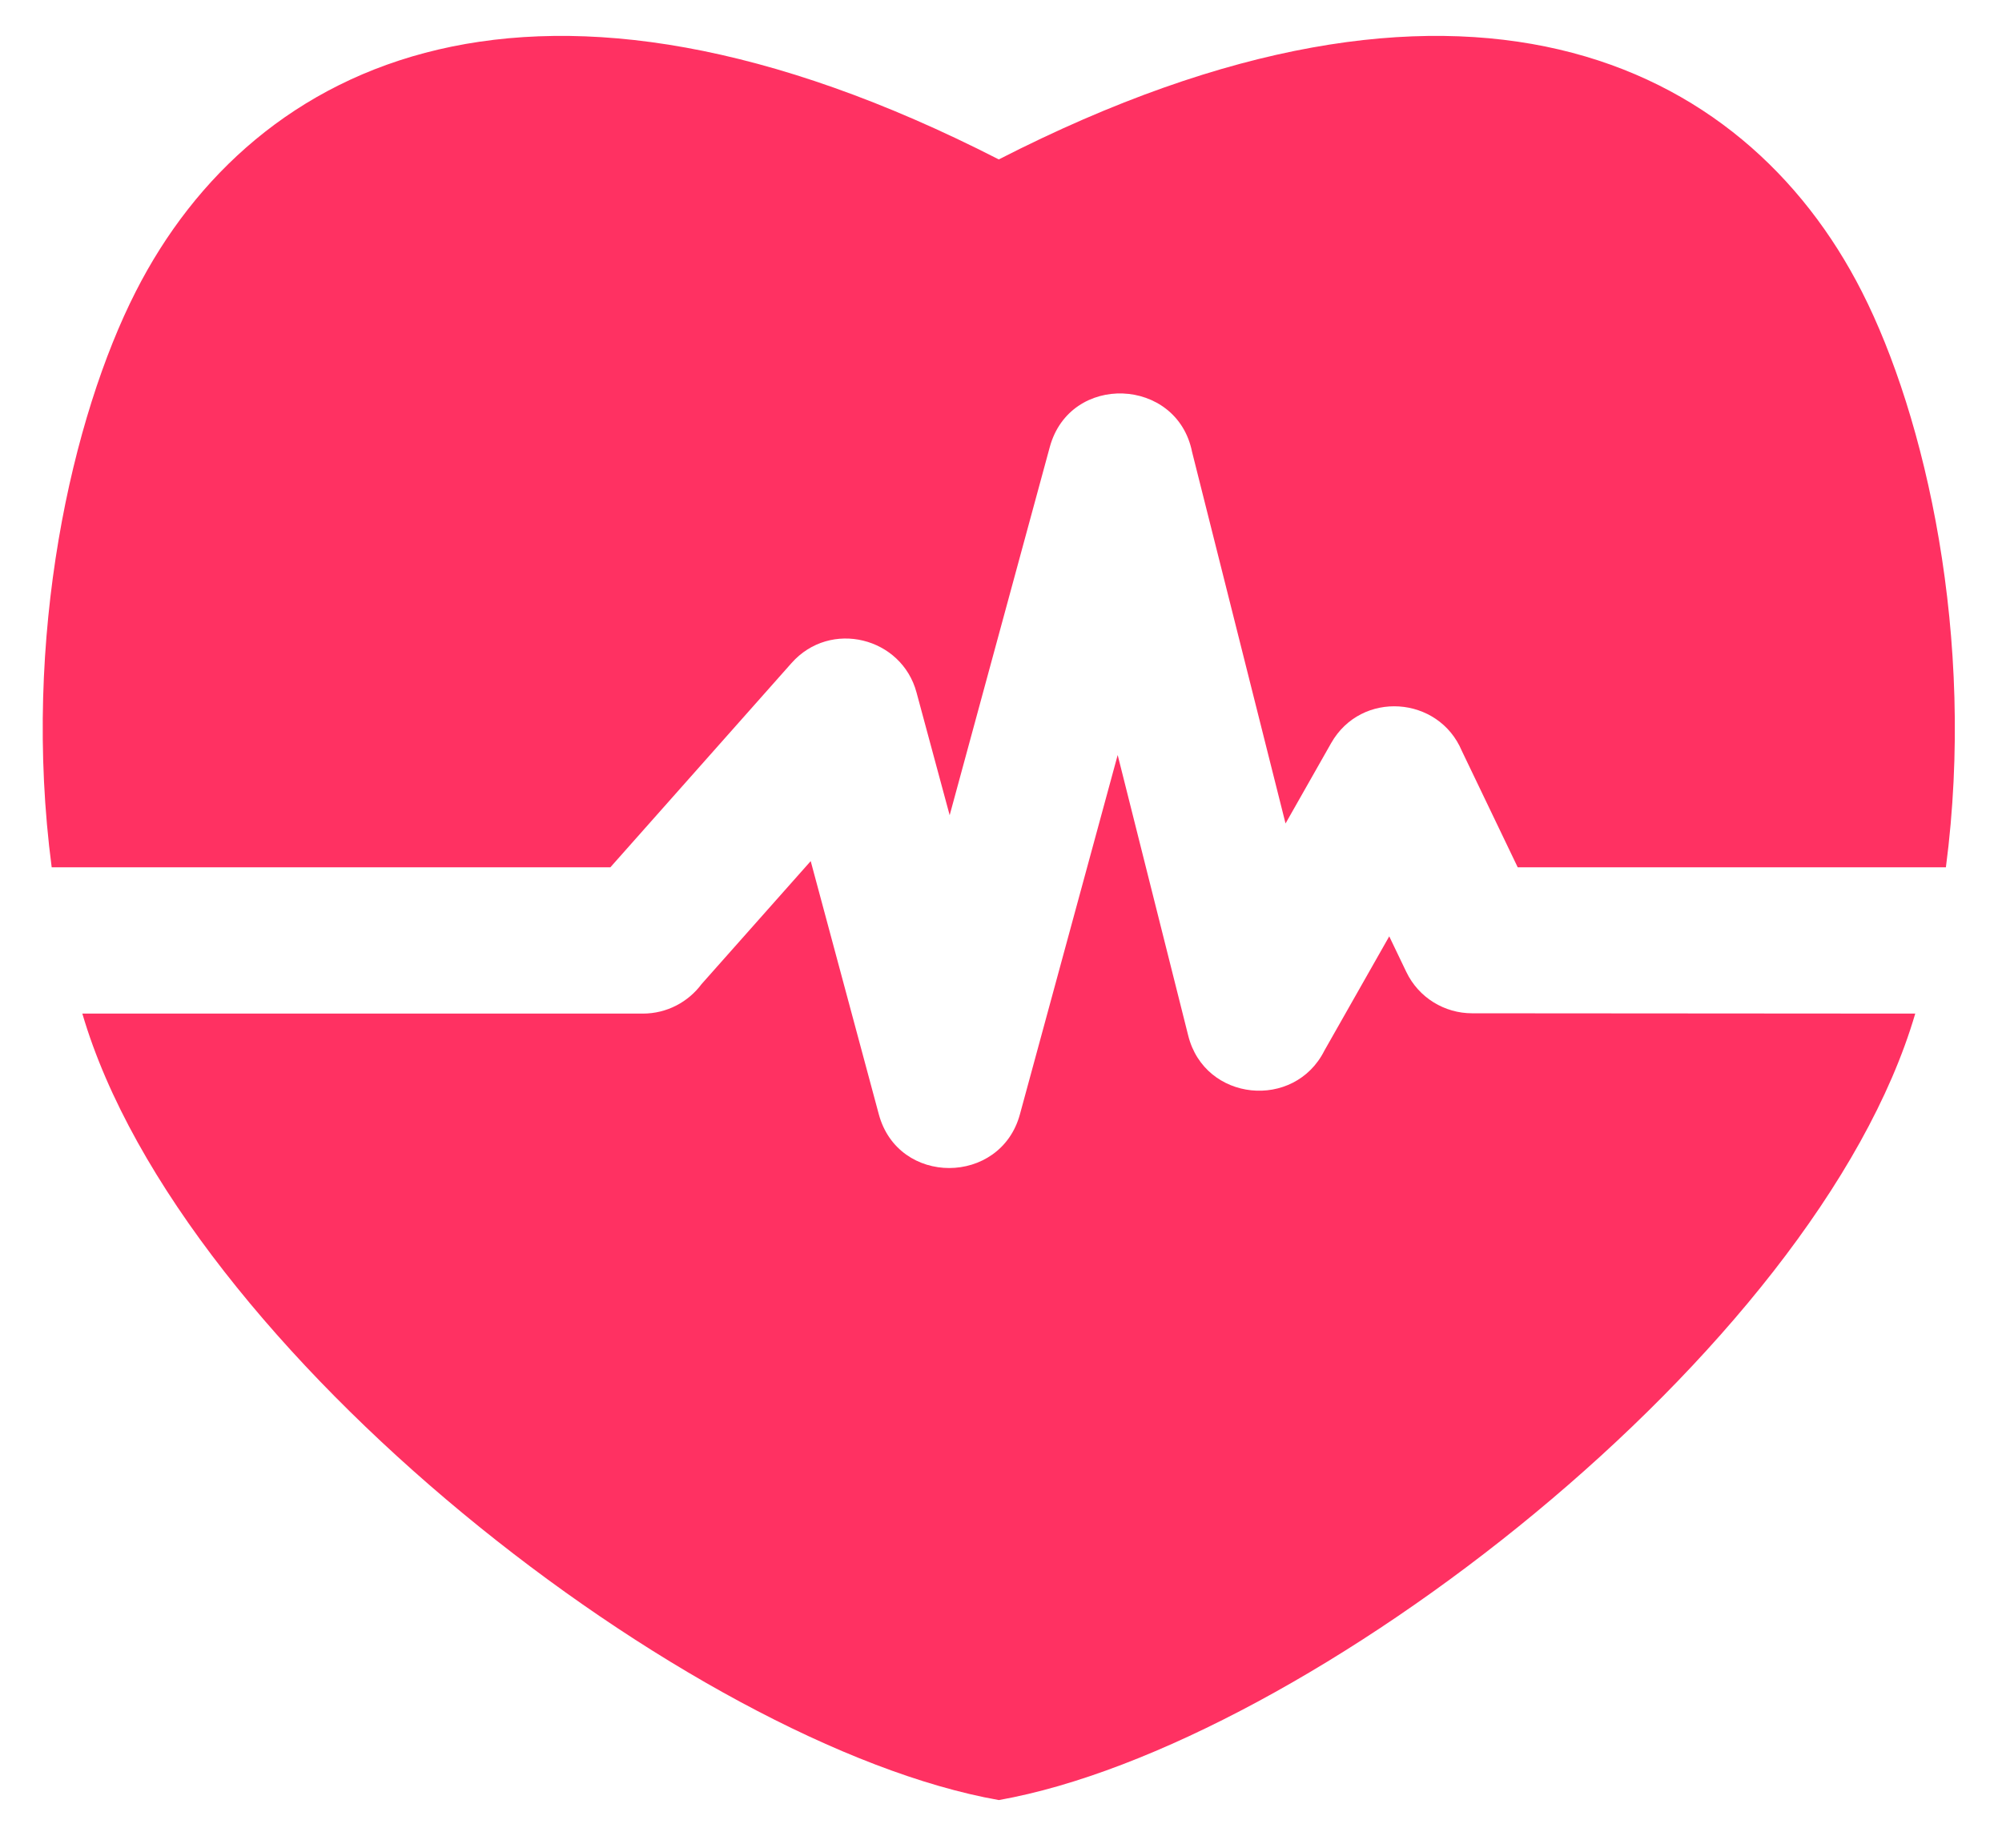 <svg width="39" height="36" viewBox="0 0 39 36" fill="none" xmlns="http://www.w3.org/2000/svg">
<path fill-rule="evenodd" clip-rule="evenodd" d="M19.457 3.106C28.459 -1.501 33.963 1.145 36.27 5.682C37.504 8.107 38.496 12.409 37.907 16.898H29.566L28.477 14.629C28.026 13.557 26.518 13.444 25.931 14.479L25.043 16.044L23.222 8.804C22.93 7.346 20.844 7.259 20.45 8.711L18.5 15.883L17.855 13.494C17.568 12.416 16.177 12.063 15.419 12.919L11.89 16.898H1.007C0.417 12.409 1.41 8.107 2.644 5.682C4.951 1.145 10.455 -1.501 19.457 3.106ZM37.31 19.748C35.381 26.329 25.438 34.011 19.457 35.071C13.476 34.011 3.533 26.33 1.604 19.748H12.523C12.992 19.748 13.408 19.521 13.667 19.173L15.793 16.777L17.119 21.707C17.495 23.113 19.49 23.099 19.868 21.712L21.773 14.71L23.147 20.176C23.468 21.465 25.217 21.634 25.801 20.467L27.063 18.243L27.395 18.935C27.639 19.444 28.146 19.742 28.676 19.742L37.31 19.748Z" fill="#FF3162"/>
</svg>
